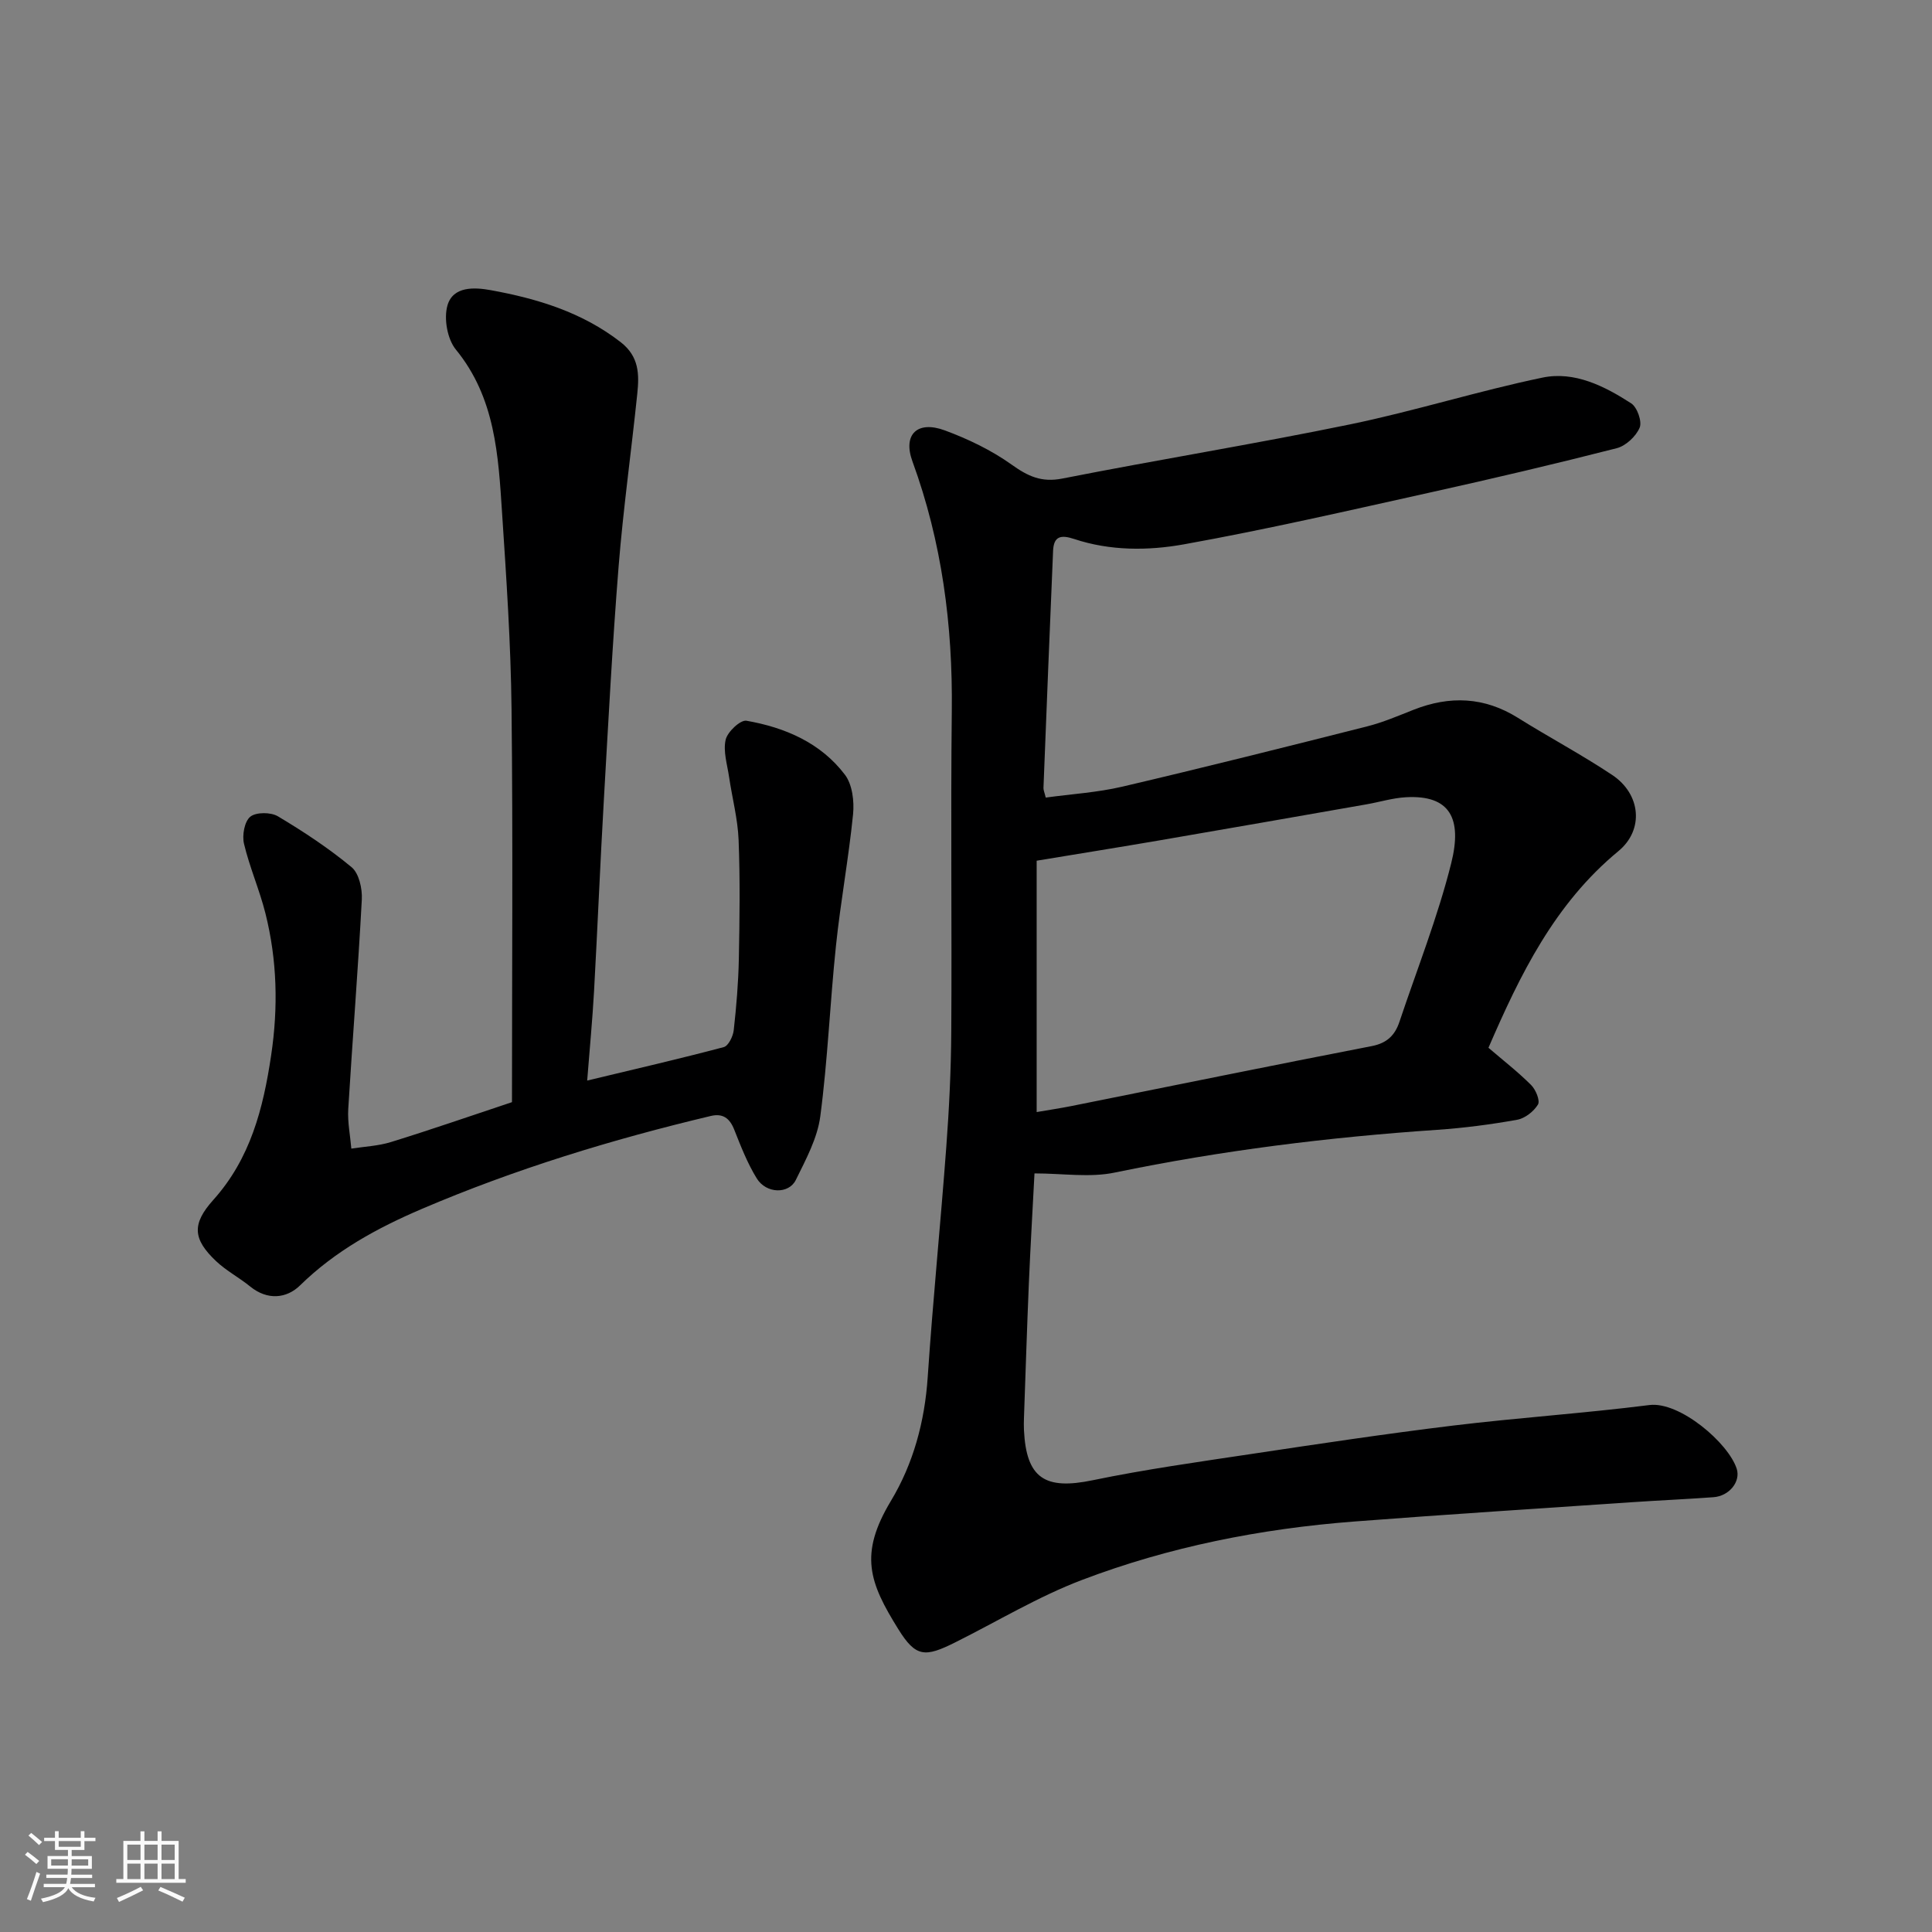 <svg enable-background="new 0 0 400 400" viewBox="0 0 400 400" xmlns="http://www.w3.org/2000/svg"><rect x="0" y="0" width="400" height="400" fill="#808080" stroke="none"/><path d="m5.17 384 .55-.58c.85.61 1.65 1.24 2.4 1.87l-.59.64c-.83-.73-1.62-1.38-2.36-1.93m1.22 9.53-.82-.34c.71-1.76 1.37-3.64 1.98-5.63.24.13.5.25.76.36-.6 1.67-1.24 3.54-1.92 5.61m-.5-13.5.57-.54c.56.44 1.31 1.06 2.26 1.87l-.64.64c-.68-.66-1.41-1.32-2.19-1.97m3.25.46h2.24v-1.36h.77v1.36h4.57v-1.36h.76v1.36h2.28v.69h-2.28v1.84h-2.64v1.26h4.18v2.64h-4.21c0 .45-.02.86-.05 1.21h4.32v.69h-4.38c-.04.34-.1.75-.19 1.22h5.15v.69h-4.82c.87 1.19 2.51 1.92 4.93 2.19-.17.31-.3.57-.37.76-2.77-.49-4.52-1.41-5.26-2.76-.56 1.26-2.3 2.23-5.24 2.9-.12-.24-.26-.48-.43-.72 2.73-.55 4.38-1.34 4.96-2.38h-4.38v-.69h4.65c.1-.38.17-.79.21-1.22h-4.32v-.69h4.4c.03-.34.05-.75.05-1.21h-4.2v-2.64h4.23v-1.26h-2.69v-1.84h-2.24zm1.46 4.46v1.29h3.45c.01-.4.02-.57.01-.53v-.32-.45h-3.46zm1.55-2.59h4.57v-1.19h-4.57zm6.11 2.59h-3.42v.77c-.01.19-.01.37-.02.53h3.44z" fill="#fafafa"/><path d="m32.63 379.16h.82v1.98h3.54v7.89h1.46v.78h-14.37v-.78h1.46v-7.89h3.54v-1.98h.82v1.98h2.73zm-3.49 11.48.5.73c-1.61.82-3.28 1.63-5 2.41-.13-.27-.28-.55-.44-.82 1.75-.72 3.4-1.49 4.94-2.32m-2.78-5.55h2.73v-3.18h-2.73zm0 3.95h2.73v-3.2h-2.73zm3.54-3.95h2.73v-3.18h-2.73zm0 3.95h2.73v-3.2h-2.73zm7.89 4.68c-1.84-.92-3.51-1.7-5.02-2.32l.45-.73c1.89.8 3.57 1.55 5.04 2.23zm-1.62-11.81h-2.73v3.18h2.73zm-2.73 7.13h2.73v-3.2h-2.73z" fill="#fafafa"/><g fill="#000001"><path d="m214.18 242.94c-.38 7.36-.84 15.11-1.17 22.86-.39 9.26-.68 18.53-1.01 27.8-.03.83-.04 1.67 0 2.5.49 9.97 4.35 12.42 14.22 10.37 10.86-2.25 21.88-3.79 32.86-5.44 13.9-2.09 27.81-4.18 41.77-5.88 13.52-1.64 27.13-2.54 40.64-4.25 6.26-.79 16.38 7.86 18.08 13.2.84 2.63-1.51 5.64-4.82 5.88-5.59.41-11.19.65-16.78 1.03-19.23 1.31-38.47 2.53-57.69 4.01-19.28 1.49-38.19 5.22-56.26 12.09-9.08 3.45-17.52 8.57-26.26 12.93-6.26 3.13-8.15 3.09-11.77-2.73-6.02-9.67-8.19-15.51-1.52-26.59 4.63-7.7 6.98-16.39 7.6-25.56 1.07-15.92 2.67-31.8 3.85-47.71.59-7.91.98-15.86 1.03-23.8.14-22.16-.14-44.32.11-66.48.2-17.72-2.04-34.93-8.15-51.65-2.04-5.59 1.03-8.51 6.71-6.41 4.84 1.79 9.64 4.1 13.82 7.08 3.37 2.41 6.18 3.74 10.5 2.89 19.83-3.91 39.79-7.14 59.59-11.22 13.37-2.76 26.45-6.9 39.82-9.68 6.62-1.38 12.84 1.75 18.37 5.33 1.25.81 2.29 3.78 1.75 5.04-.77 1.81-2.87 3.77-4.76 4.25-12.76 3.26-25.6 6.28-38.46 9.13-17.01 3.77-34 7.69-51.14 10.77-7.44 1.34-15.3 1.36-22.72-1.11-2.8-.93-4.23-.54-4.36 2.45-.7 16.36-1.35 32.72-1.99 49.08-.02.46.21.94.47 2.01 5.3-.73 10.68-1.05 15.85-2.26 16.94-3.97 33.82-8.21 50.69-12.48 3.29-.83 6.46-2.2 9.64-3.45 7.48-2.94 14.63-2.67 21.58 1.68 6.46 4.04 13.22 7.63 19.55 11.85 5.88 3.93 6.62 11.32 1.25 15.75-13.23 10.91-20.38 25.64-26.9 40.71 2.99 2.57 6.09 4.97 8.84 7.72.95.95 1.89 3.22 1.41 4.03-.87 1.44-2.7 2.87-4.34 3.16-5.47.98-11.01 1.7-16.55 2.08-22.41 1.52-44.63 4.27-66.65 8.83-5.21 1.11-10.83.19-16.7.19zm.45-12.7c2.42-.42 4.81-.77 7.17-1.24 20.74-4.15 41.46-8.4 62.22-12.42 3.15-.61 4.79-2.26 5.71-5 3.66-10.93 7.94-21.71 10.73-32.86 2.32-9.28-.26-14.17-9.37-13.66-2.74.15-5.44.99-8.17 1.47-14.28 2.5-28.57 5.01-42.86 7.46-8.29 1.42-16.6 2.75-25.43 4.21z"/><path d="m106 228.19c0-27.08.21-54.23-.09-81.38-.15-13.54-1.07-27.08-1.96-40.6-.78-11.9-1.38-23.83-9.57-33.84-1.77-2.17-2.52-6.41-1.74-9.13 1.15-4.02 5.61-3.78 8.99-3.16 9.65 1.76 18.9 4.56 26.89 10.77 3.85 3 3.83 6.72 3.42 10.69-1.23 11.9-2.9 23.77-3.86 35.69-1.29 16.11-2.13 32.26-3.06 48.4-.76 13.2-1.3 26.4-2.03 39.6-.33 5.92-.9 11.83-1.42 18.49 9.9-2.38 19.13-4.5 28.28-6.93.95-.25 1.92-2.22 2.06-3.49.55-4.91.96-9.85 1.06-14.79.16-8.2.27-16.41-.05-24.59-.17-4.37-1.33-8.7-1.97-13.05-.38-2.58-1.26-5.32-.71-7.72.37-1.63 3.06-4.15 4.31-3.93 7.98 1.4 15.37 4.56 20.39 11.19 1.53 2.02 1.94 5.48 1.68 8.15-.91 9.1-2.59 18.13-3.54 27.23-1.24 11.77-1.7 23.63-3.25 35.35-.6 4.54-2.99 8.93-5.06 13.15-1.47 2.99-6.14 2.86-8.09-.31-1.94-3.14-3.3-6.66-4.67-10.11-.94-2.37-2.36-3.41-4.85-2.82-20.45 4.86-40.49 10.98-59.84 19.25-9.23 3.95-17.89 8.67-25.19 15.82-2.78 2.73-6.75 3.15-10.33.24-2.27-1.85-4.94-3.25-7.06-5.25-4.85-4.59-5.04-7.71-.57-12.69 7.68-8.56 10.33-18.92 11.97-29.94 1.48-9.94 1.24-19.69-1.18-29.36-1.22-4.87-3.28-9.53-4.44-14.42-.42-1.75.09-4.62 1.3-5.61 1.2-.97 4.25-.96 5.72-.08 5.3 3.16 10.51 6.6 15.25 10.53 1.54 1.28 2.24 4.45 2.12 6.69-.77 14.48-1.93 28.93-2.81 43.4-.16 2.7.41 5.45.64 8.18 2.74-.43 5.58-.55 8.2-1.36 8.2-2.53 16.34-5.36 25.06-8.26z"/></g></svg>